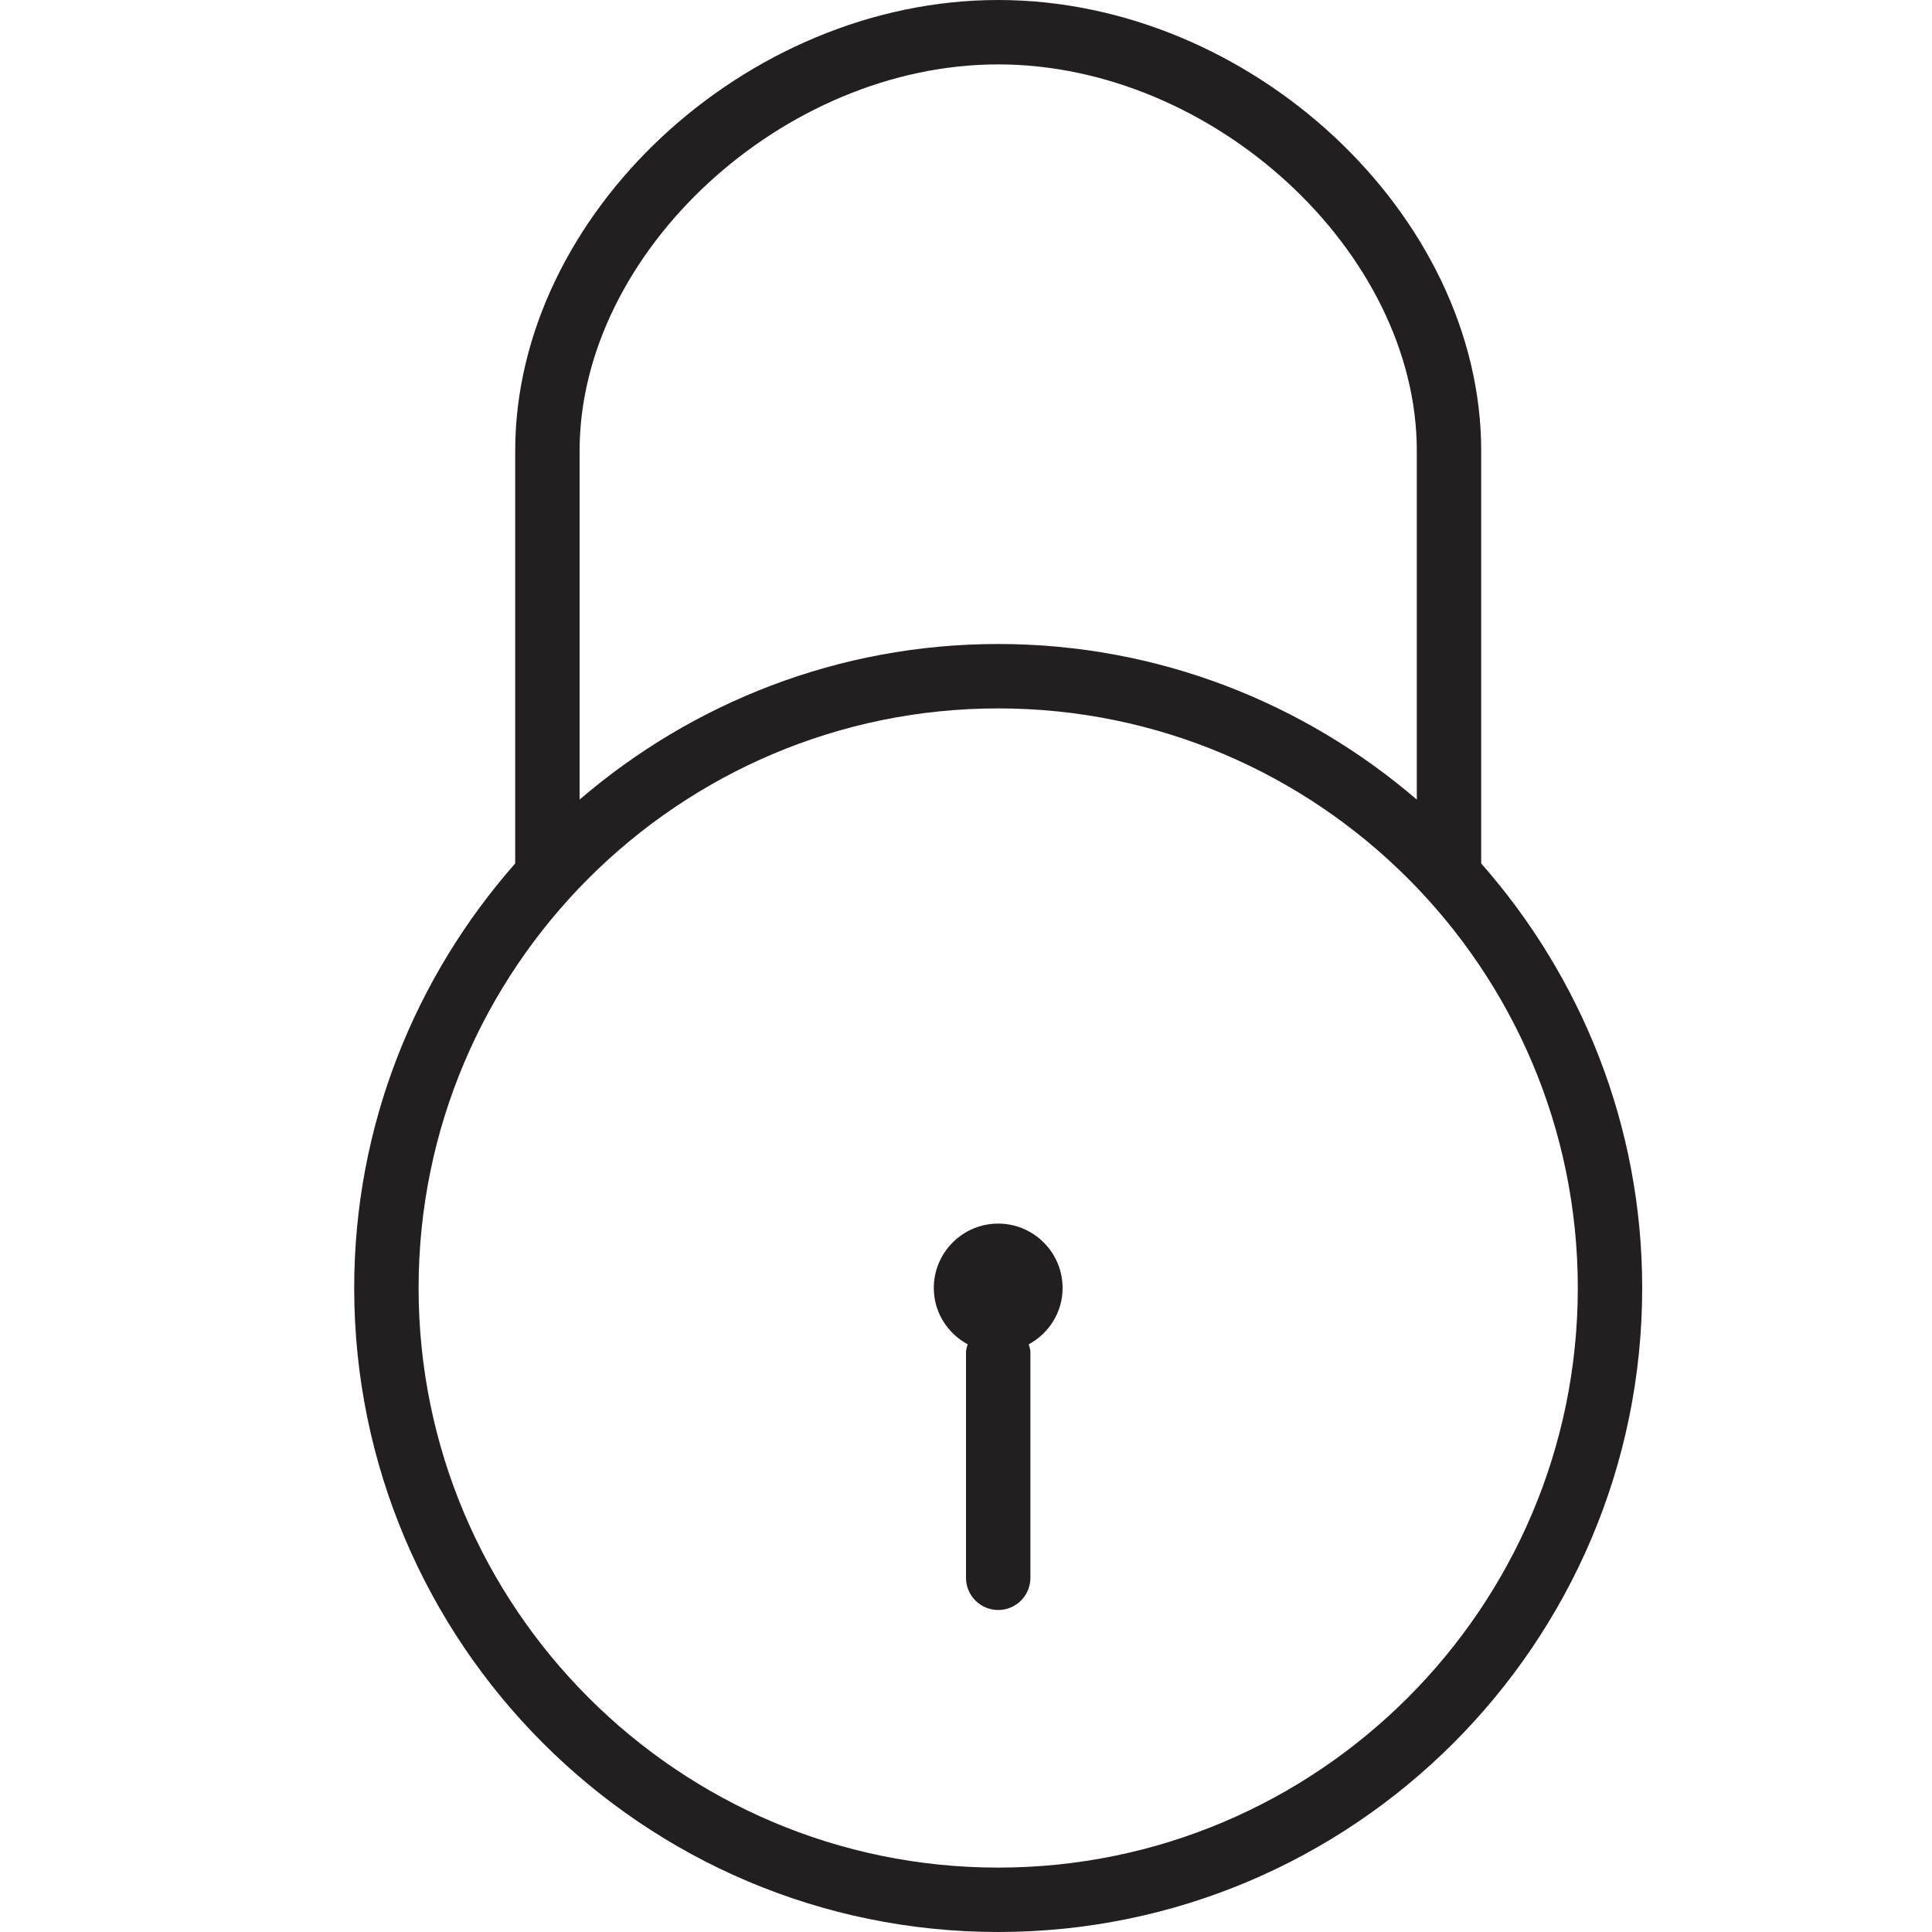<?xml version="1.0" encoding="utf-8"?>
<!-- Generator: Adobe Illustrator 17.0.0, SVG Export Plug-In . SVG Version: 6.00 Build 0)  -->
<!DOCTYPE svg PUBLIC "-//W3C//DTD SVG 1.1//EN" "http://www.w3.org/Graphics/SVG/1.1/DTD/svg11.dtd">
<svg version="1.1" id="Layer_1" xmlns="http://www.w3.org/2000/svg" xmlns:xlink="http://www.w3.org/1999/xlink" x="0px" y="0px"
	 width="60px" height="60px" viewBox="0 0 60 60" enable-background="new 0 0 60 60" xml:space="preserve">
<g>
	<path fill="#231F20" d="M31,38c-1.103,0-2,0.897-2,2c0,0.758,0.428,1.41,1.051,1.749C30.029,41.831,30,41.911,30,42v7
		c0,0.552,0.447,1,1,1c0.553,0,1-0.448,1-1v-7c0-0.089-0.029-0.169-0.051-0.251C32.572,41.41,33,40.758,33,40
		C33,38.897,32.102,38,31,38z"/>
	<path fill="#231F20" d="M46,14c0-7.327-7.149-14-15-14c-7.851,0-15,6.673-15,14v12.815C12.898,30.34,11,34.947,11,40
		c0,11.028,8.972,20,20,20c11.028,0,20-8.972,20-20c0-5.053-1.898-9.66-5-13.185V14z M31,2c6.683,0,13,5.832,13,12v10.832
		C40.5,21.828,35.963,20,31,20s-9.5,1.828-13,4.832V14C18,7.832,24.317,2,31,2z M31,58c-9.925,0-18-8.075-18-18s8.075-18,18-18
		s18,8.075,18,18S40.925,58,31,58z"/>
</g>
</svg>
